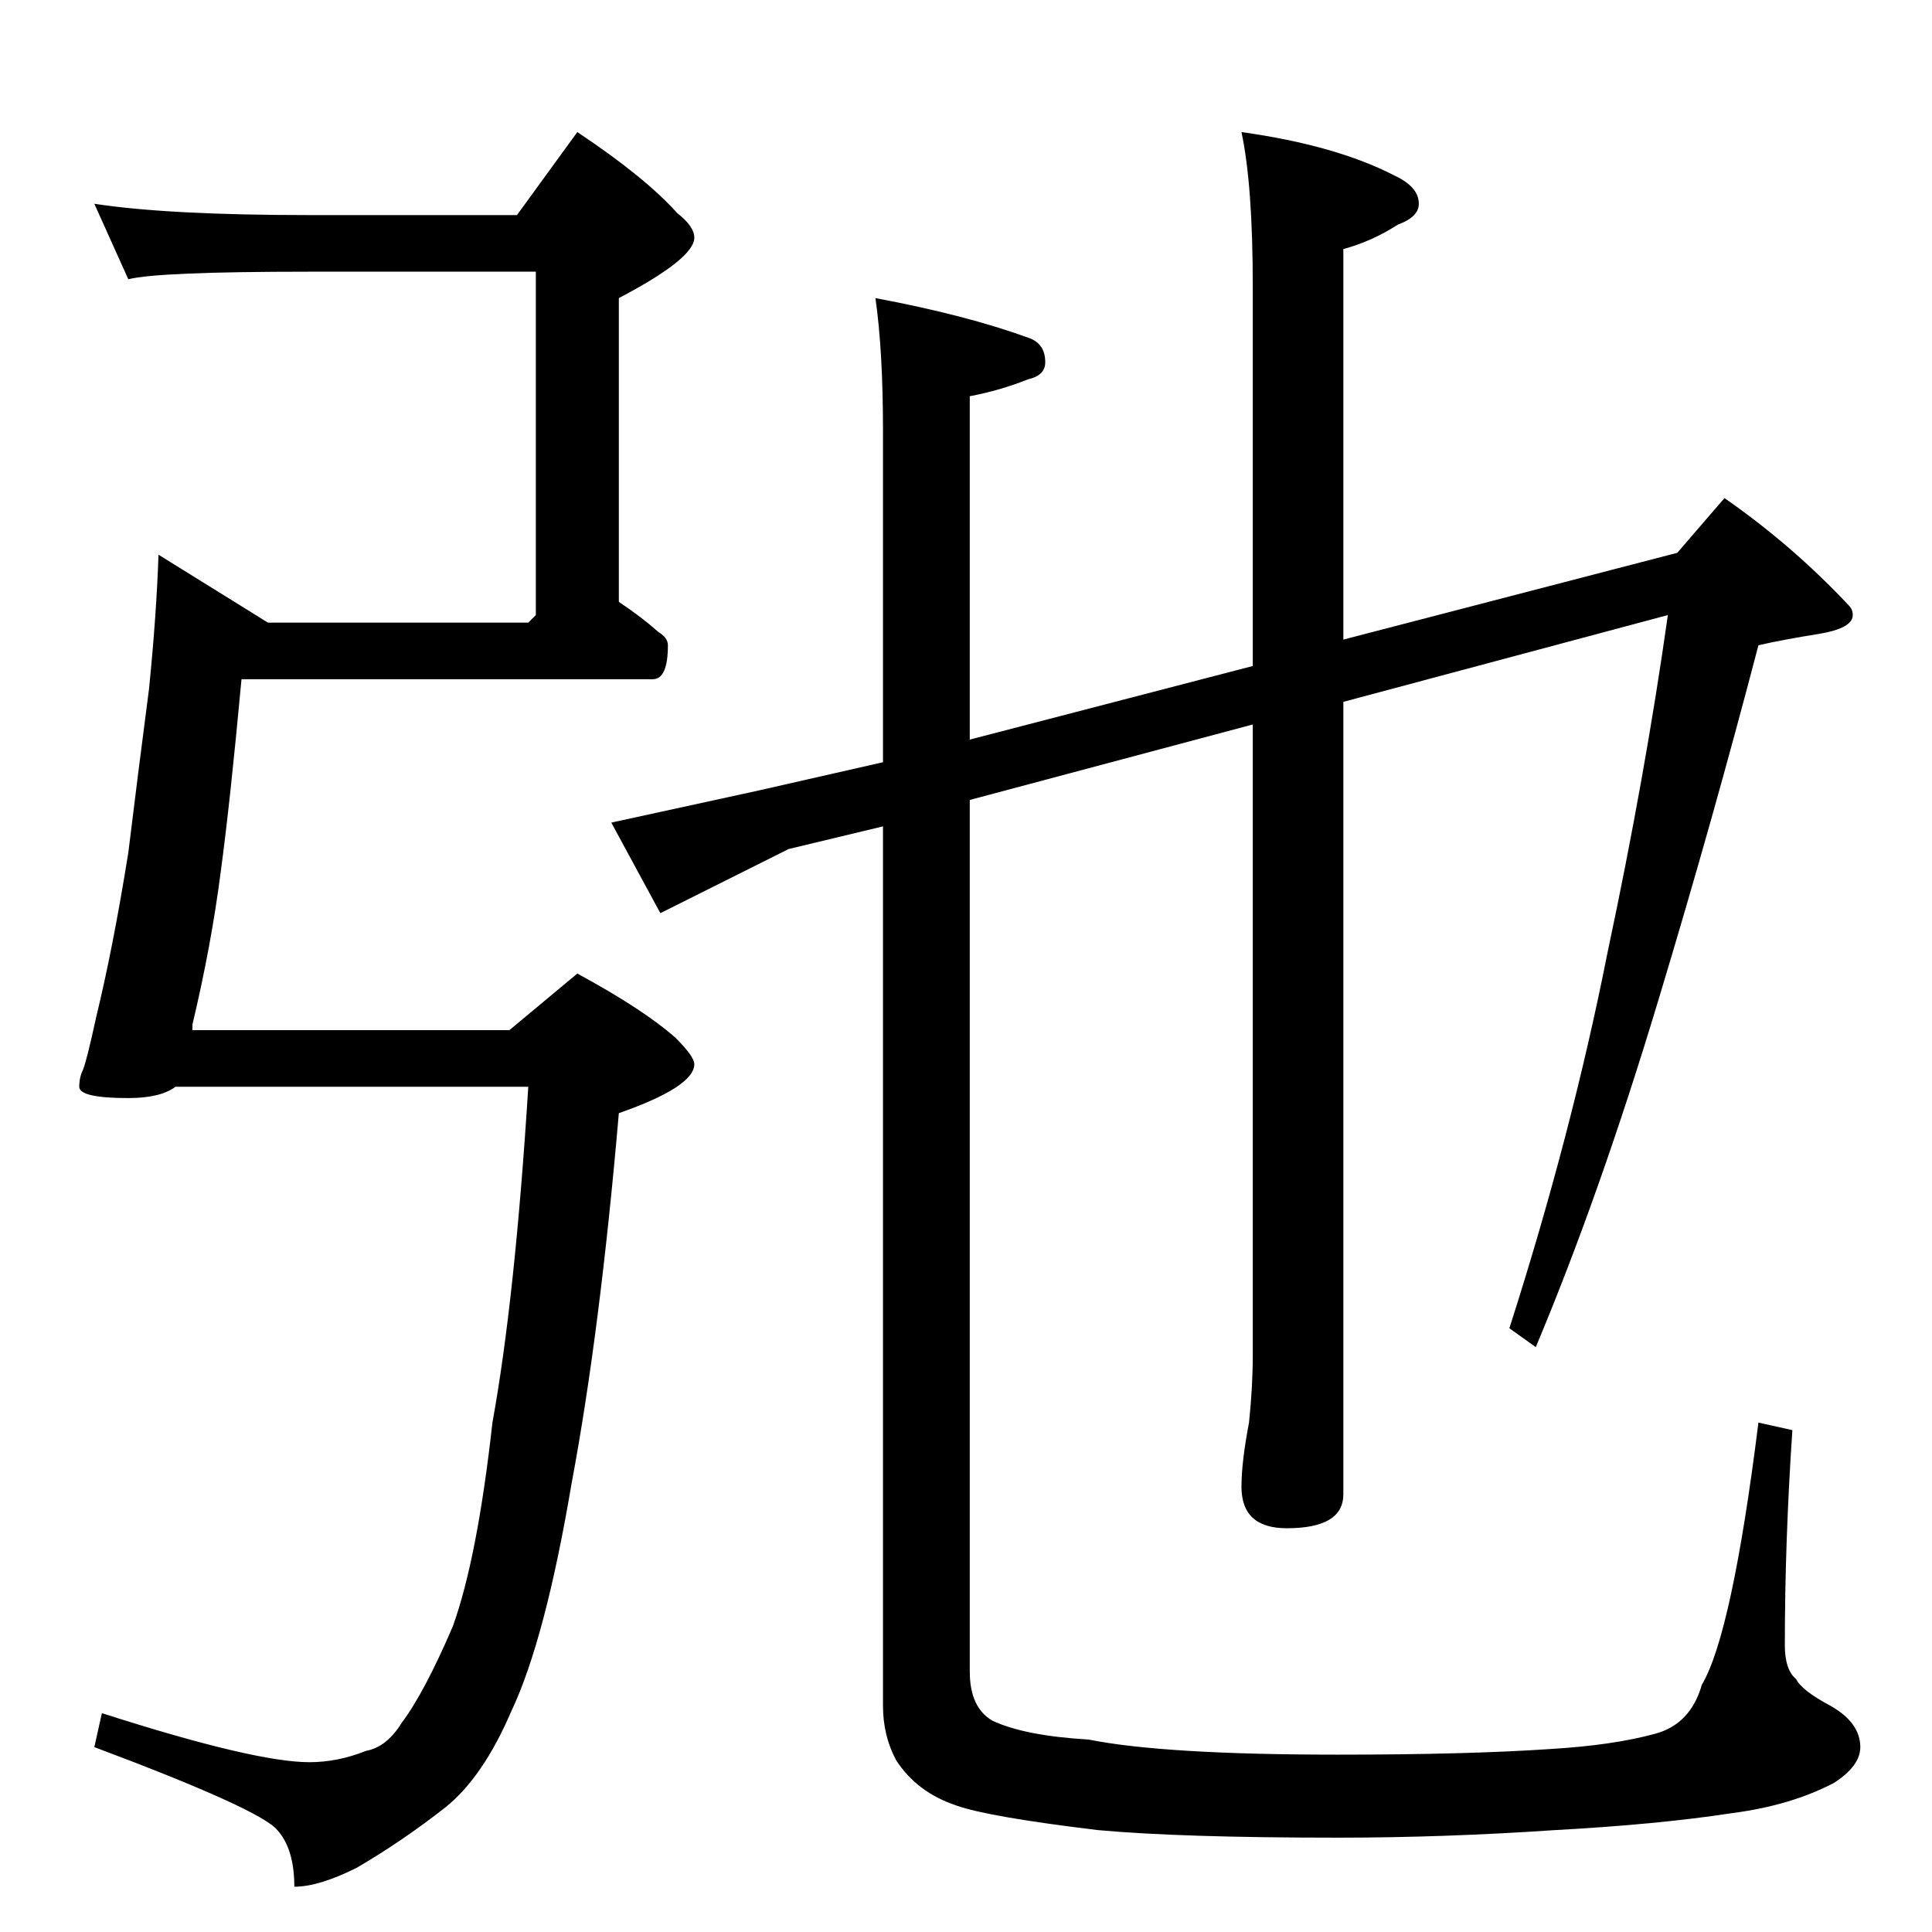 <?xml version="1.0" standalone="no"?>
<!DOCTYPE svg PUBLIC "-//W3C//DTD SVG 1.1//EN" "http://www.w3.org/Graphics/SVG/1.1/DTD/svg11.dtd" >
<svg xmlns="http://www.w3.org/2000/svg" xmlns:xlink="http://www.w3.org/1999/xlink" version="1.1" viewBox="0 -204 1024 1024">
  <g transform="matrix(1 0 0 -1 0 820)">
   <path fill="currentColor"
d="M50 916q39 -6 114 -6h110l32 44q36 -24 53 -43q9 -7 9 -13q0 -11 -40 -32v-161q12 -8 21 -16q5 -3 5 -7q0 -18 -8 -18h-218q-6 -65 -11 -102q-5 -39 -15 -81v-3h168l36 30q35 -19 52 -34q10 -10 10 -14q0 -12 -40 -26q-10 -116 -25 -196q-14 -83 -32 -121
q-15 -35 -35 -51q-23 -18 -47 -32q-20 -10 -33 -10q0 20 -9 30q-9 11 -97 44l4 18q81 -26 110 -26q15 0 30 6q11 2 19 15q12 16 27 51q13 36 21 108q12 66 19 178h-187q-8 -6 -25 -6q-26 0 -26 6q0 5 2 9q2 5 7 28q9 37 17 87q5 41 11 87q4 40 5 71l58 -36h138l4 4v182h-120
q-80 0 -96 -4zM889 731l25 29q36 -25 66 -57q2 -2 2 -5q0 -7 -18 -10q-19 -3 -32 -6q-24 -92 -53 -188q-31 -103 -65 -184l-14 10q33 103 52 199q20 94 32 179l-172 -46v-420q0 -18 -30 -18q-24 0 -24 22q0 13 4 34q2 19 2 36v334l-150 -40v-462q0 -19 12 -26q17 -8 51 -10
q40 -8 132 -8q69 0 113 3q33 2 55 8q19 5 25 26q16 27 30 139l18 -4q-4 -59 -4 -114q0 -13 6 -18q3 -6 18 -14q16 -9 16 -22q0 -10 -14 -19q-23 -12 -54 -16q-39 -6 -94 -9q-59 -4 -115 -4q-83 0 -127 4q-58 7 -75 13q-21 7 -32 24q-7 13 -7 29v466l-50 -12l-68 -34l-26 48
l78 17l66 15v176q0 42 -4 70q48 -9 81 -21q9 -3 9 -13q0 -7 -9 -9q-15 -6 -31 -9v-182l150 39v201q0 54 -6 82q50 -7 81 -23q13 -6 13 -15q0 -7 -11 -11q-14 -9 -29 -13v-207z" />
  </g>

</svg>
